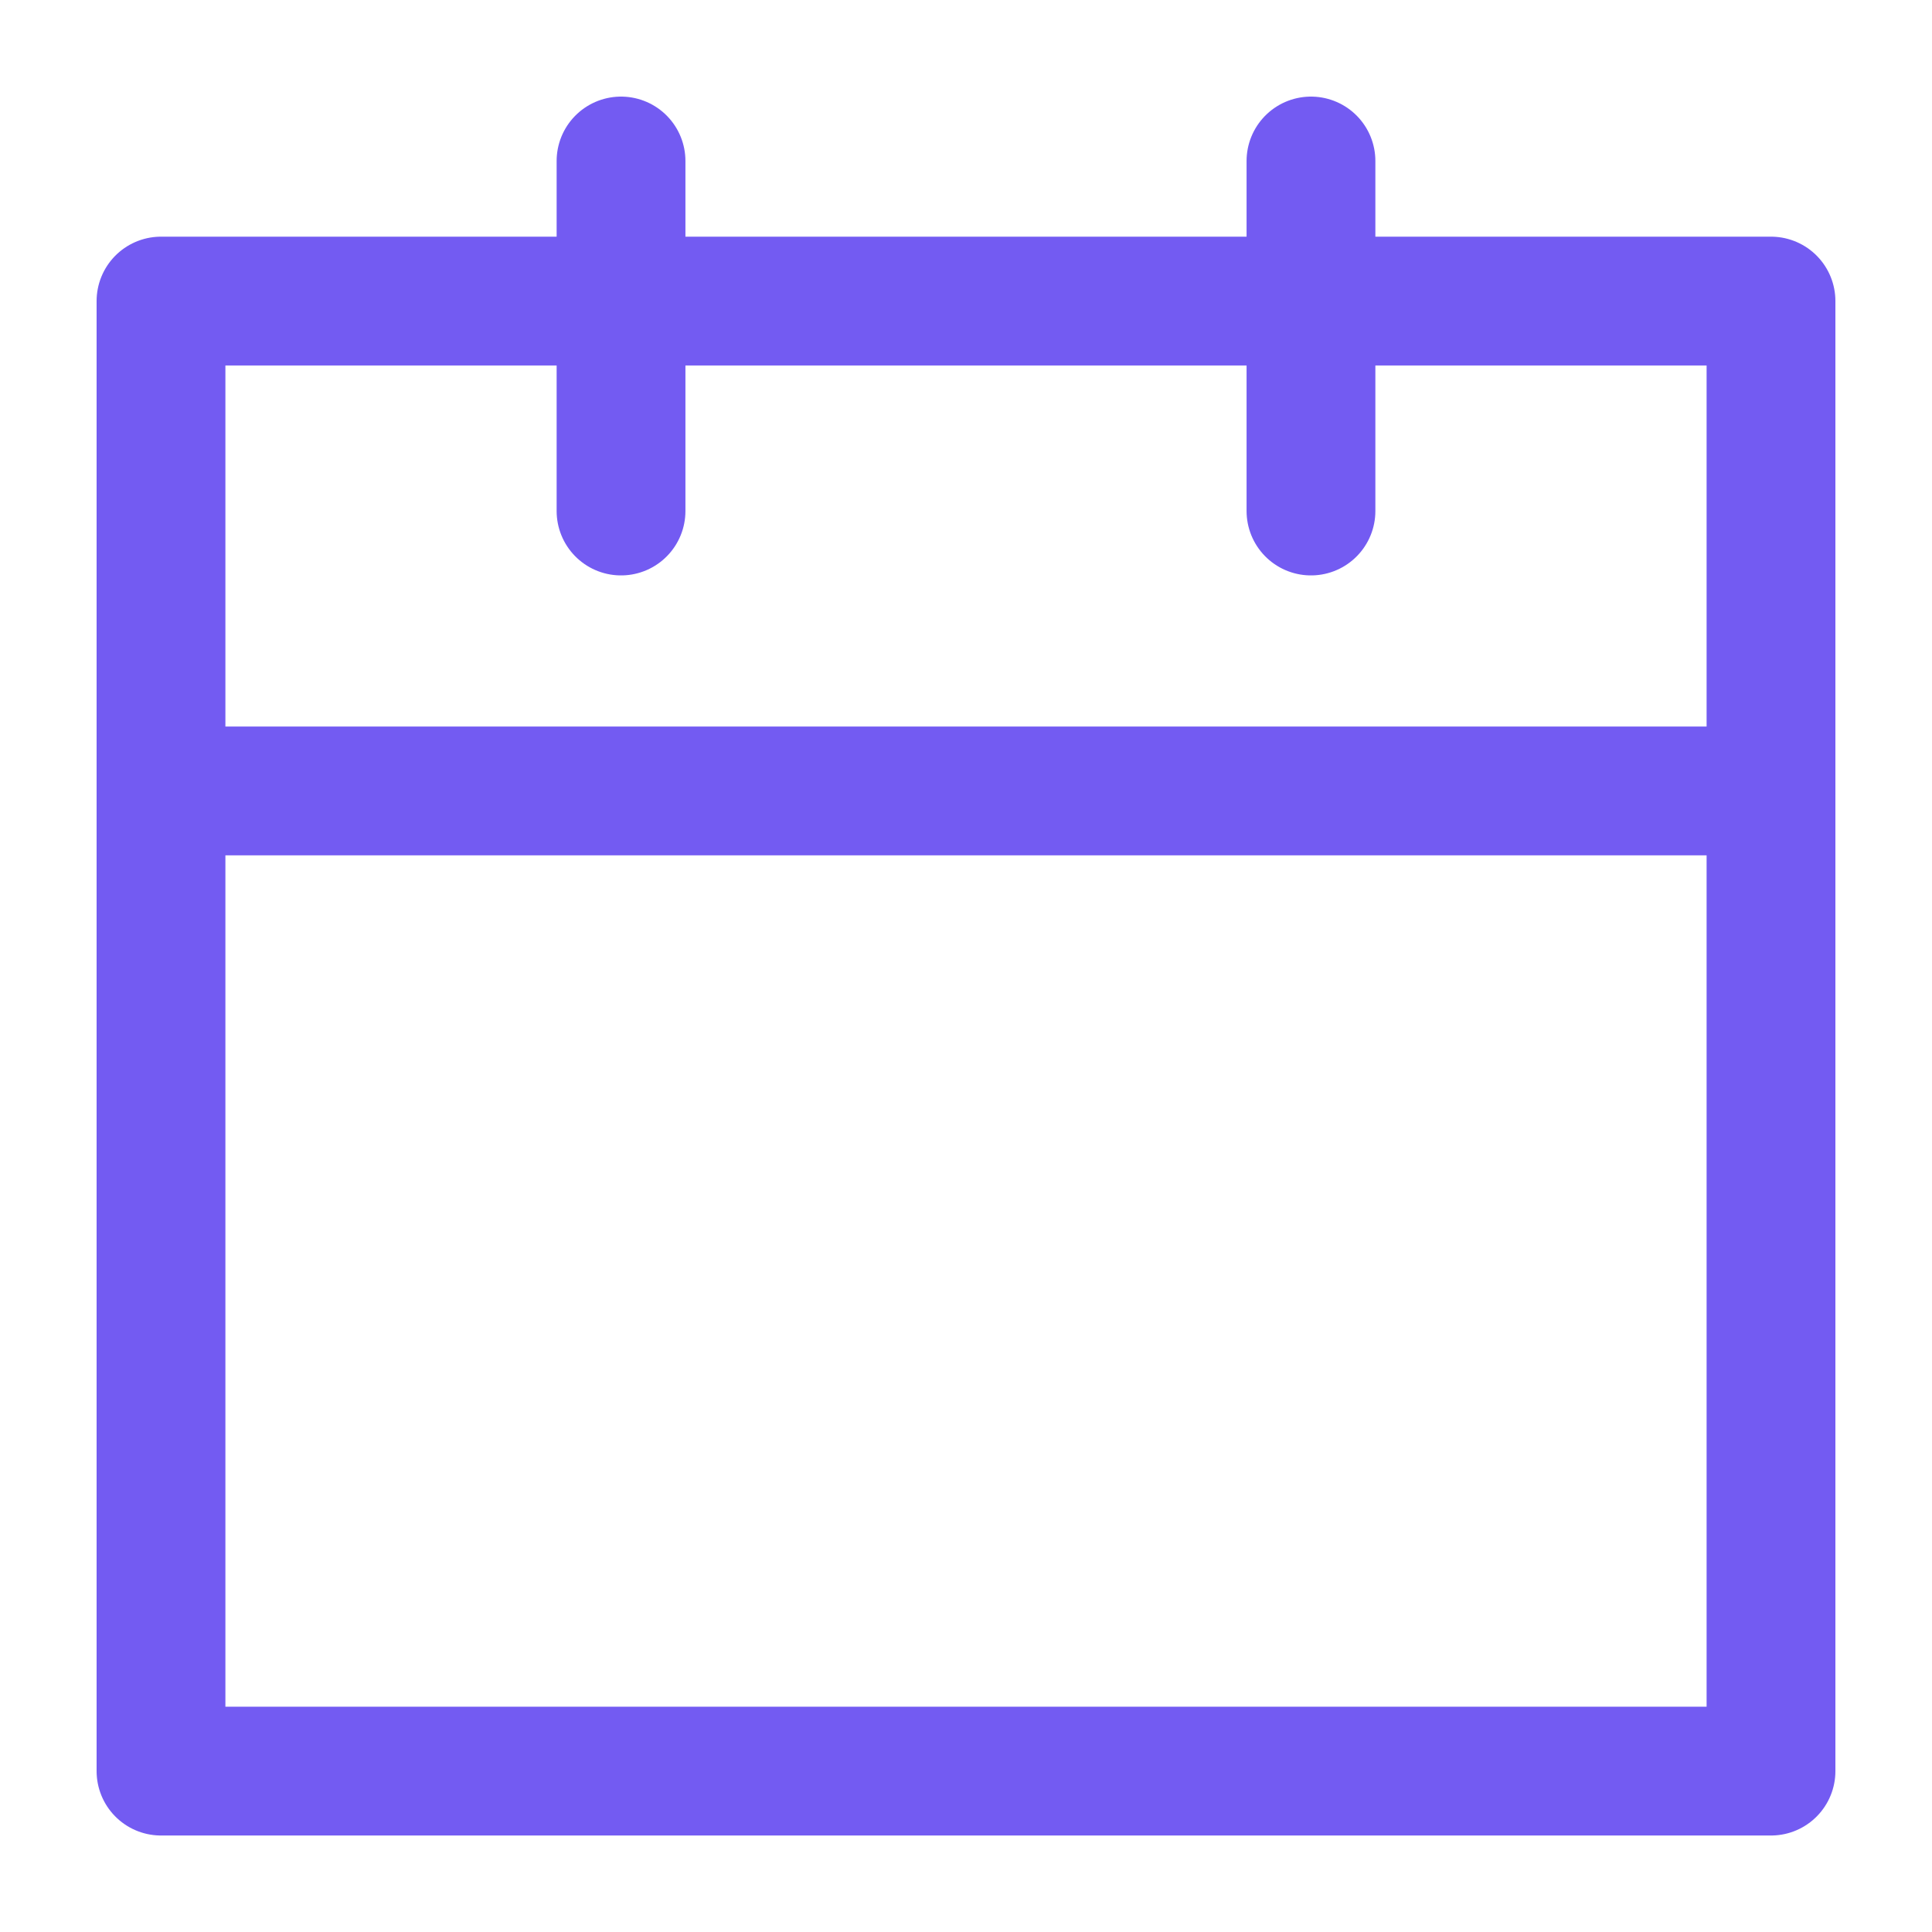 <svg width="18" height="18" viewBox="0 0 18 18" fill="none" xmlns="http://www.w3.org/2000/svg">
<g id="Group 11">
<rect id="Rectangle" x="1.5" y="2.805" width="15" height="13.696" stroke="#735BF2" stroke-width="1.2" stroke-linecap="round" stroke-linejoin="round"/>
<path id="Path" d="M12.214 1.5V4.761" stroke="#735BF2" stroke-width="1.2" stroke-linecap="round" stroke-linejoin="round"/>
<path id="Path_2" d="M5.786 1.5V4.761" stroke="#735BF2" stroke-width="1.2" stroke-linecap="round" stroke-linejoin="round"/>
<path id="Path_3" d="M1.5 7.369L16.5 7.369" stroke="#735BF2" stroke-width="1.2" stroke-linecap="round" stroke-linejoin="round"/>
</g>
</svg>

